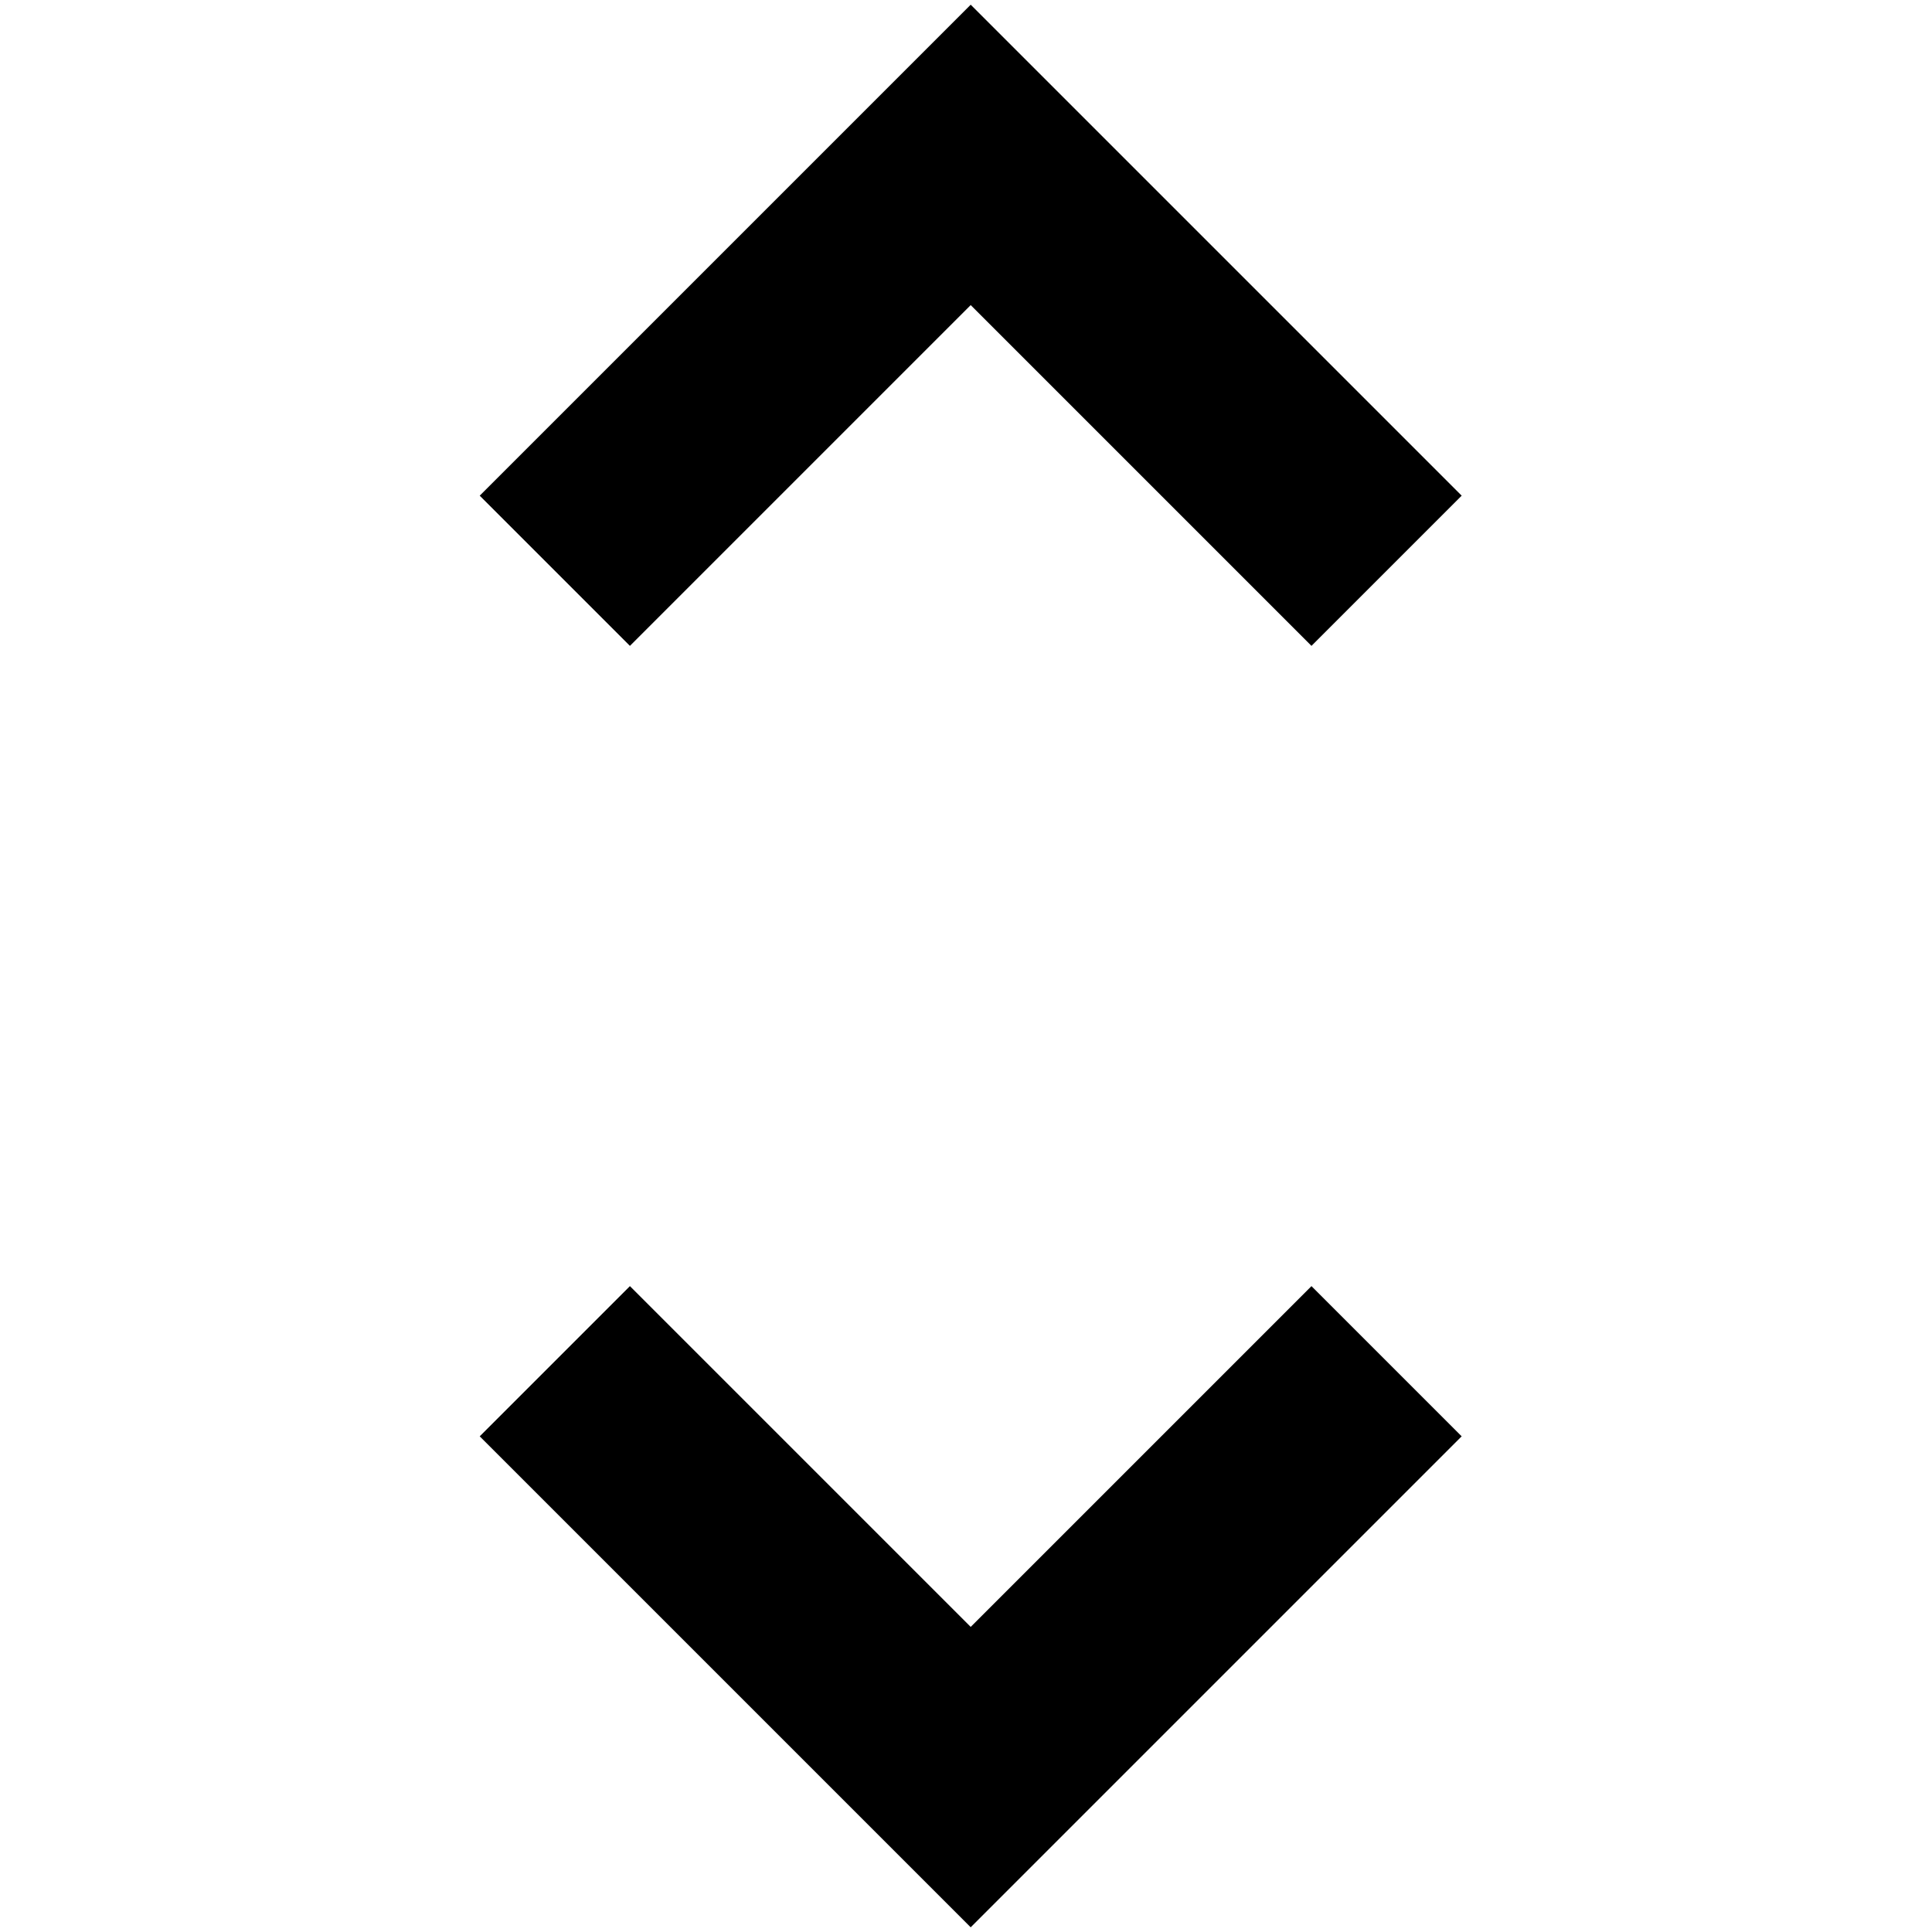 <?xml version="1.0" standalone="no"?>
<!DOCTYPE svg PUBLIC "-//W3C//DTD SVG 1.1//EN" "http://www.w3.org/Graphics/SVG/1.1/DTD/svg11.dtd" >
<svg xmlns="http://www.w3.org/2000/svg" xmlns:xlink="http://www.w3.org/1999/xlink" version="1.1" width="2048" height="2048" viewBox="-10 0 2058 2048">
   <path fill="currentColor"
d="M1024 1728l-363 -363l-160 160l523 523l523 -523l-160 -160zM1024 320l363 363l160 -160l-523 -523l-523 523l160 160z" />
</svg>
